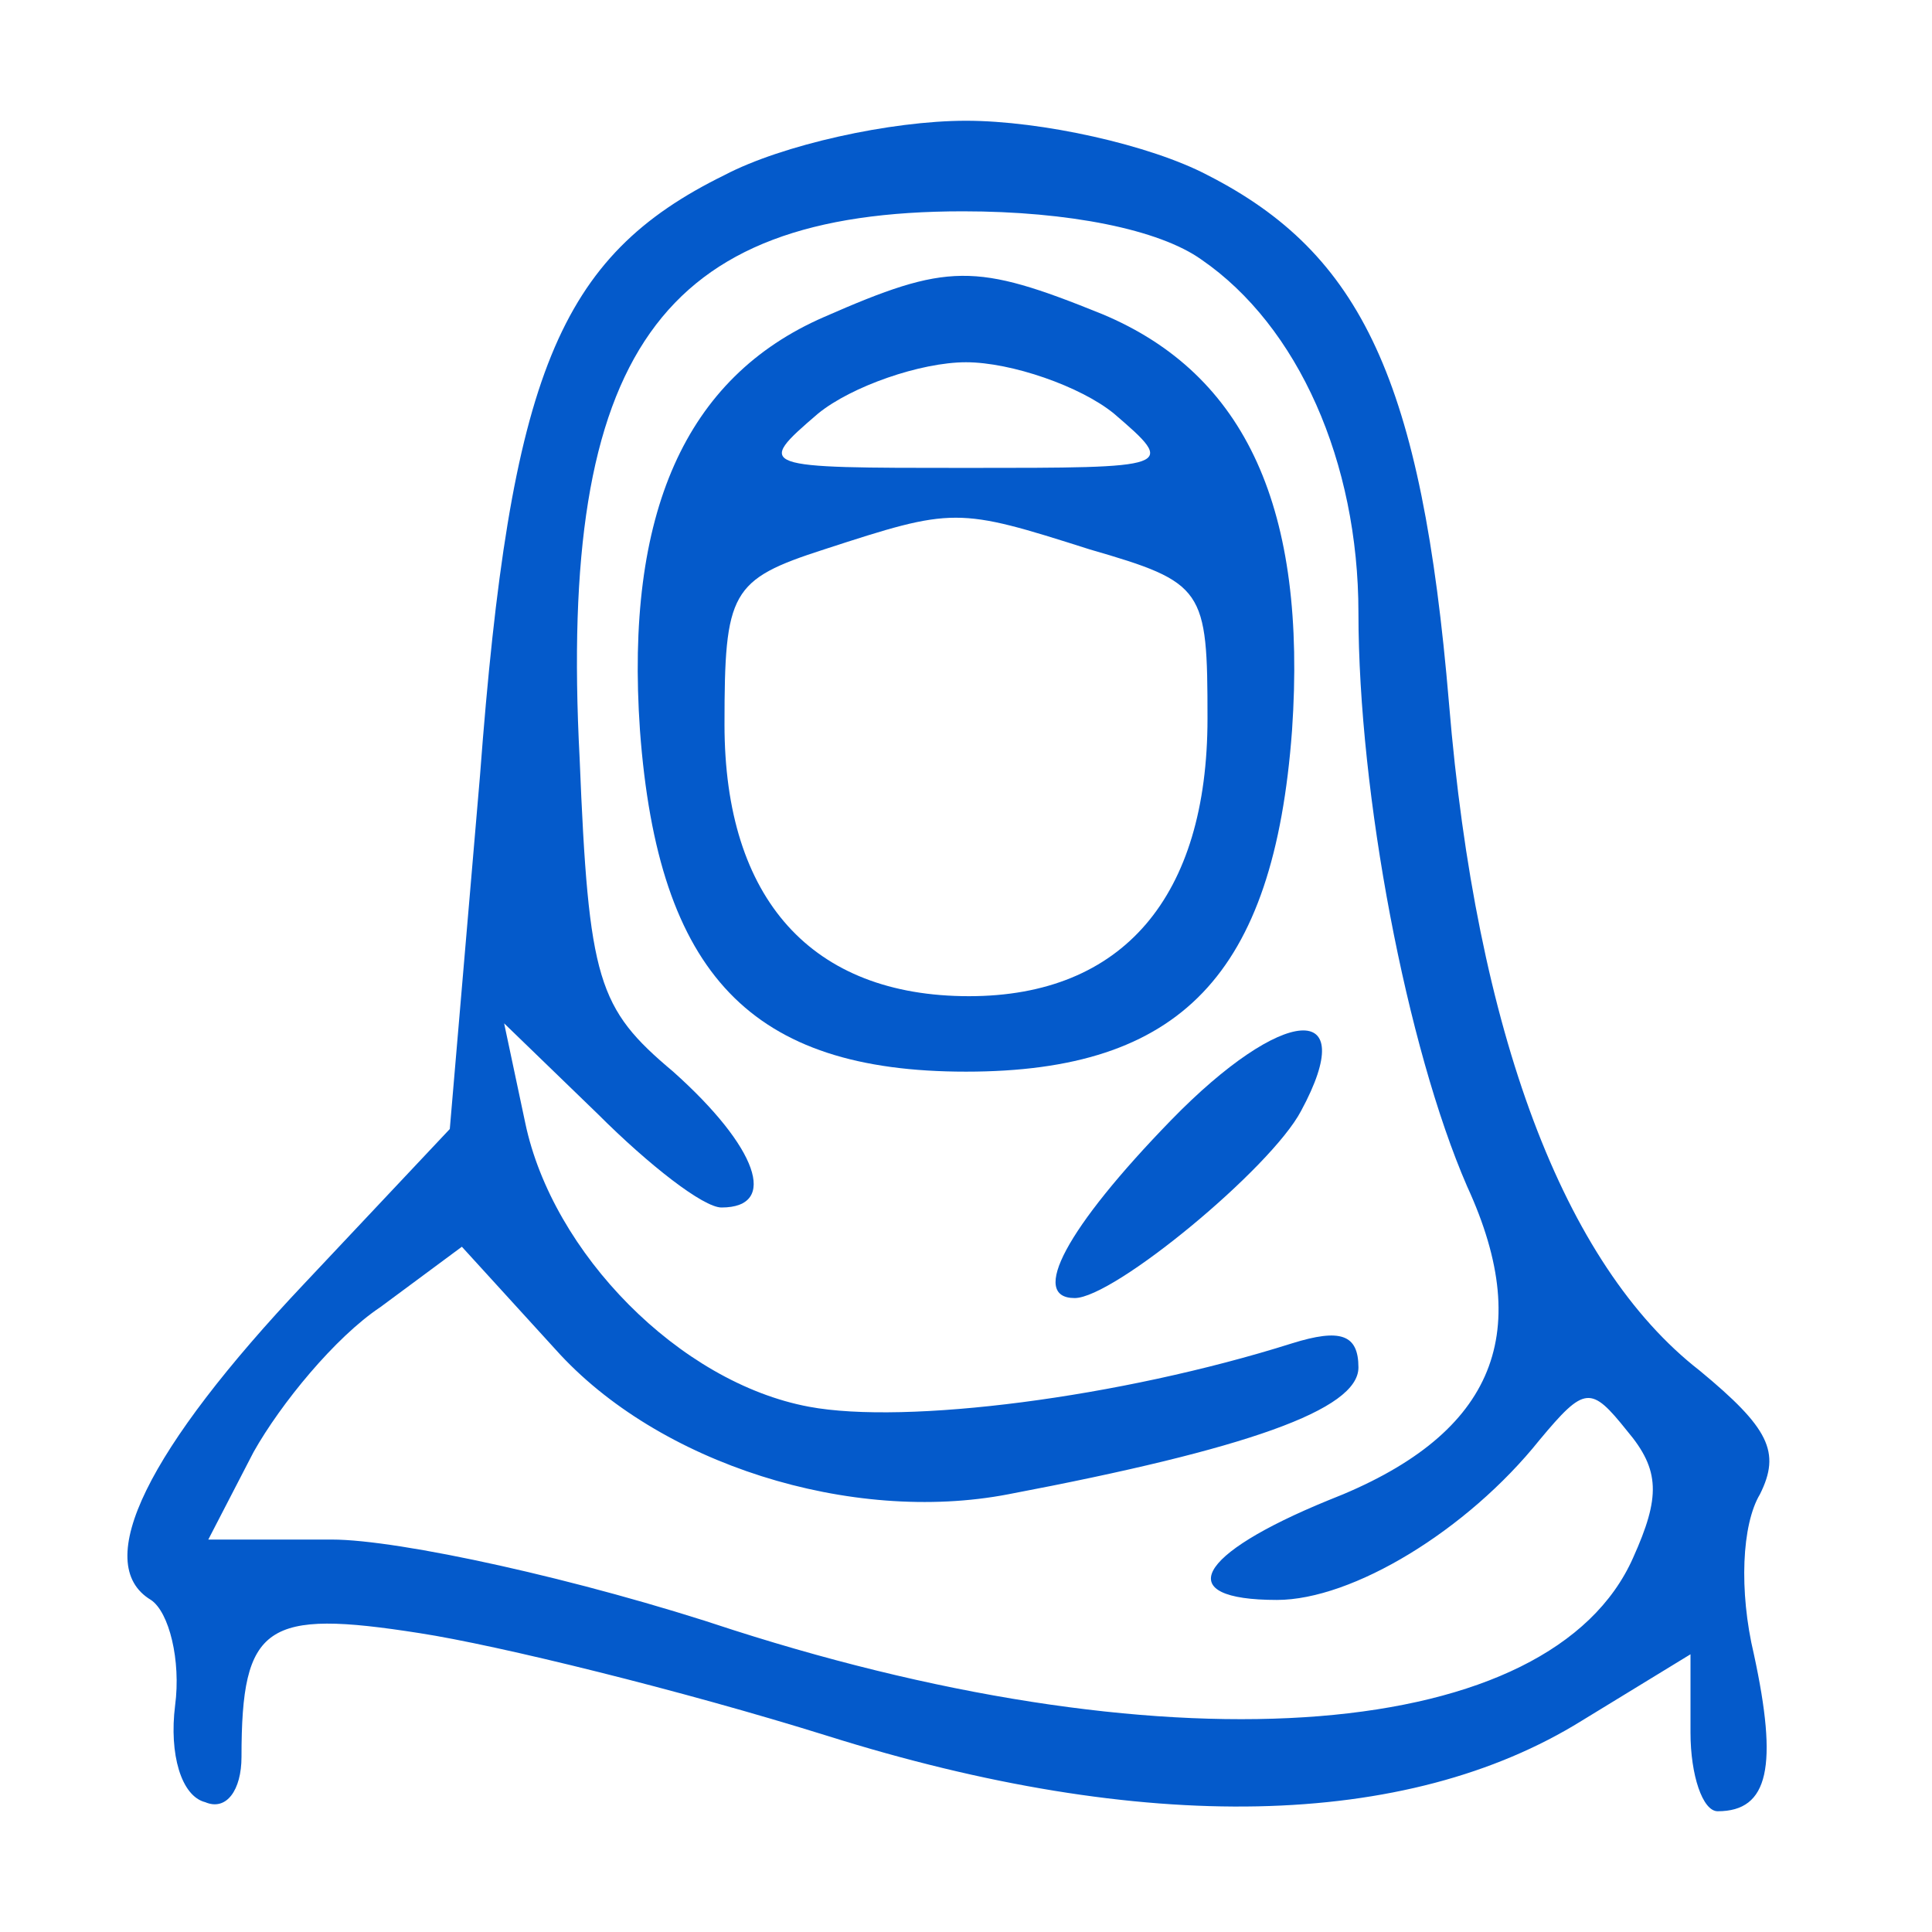 <svg xmlns="http://www.w3.org/2000/svg" width="64pt" height="64pt" viewBox="0 0 64 64" preserveAspectRatio="xMidYMid meet"><g transform="translate(0,64) scale(0.1,-0.1)" fill="#045ACB" stroke="none"><path d="M240 582 c-55 -27 -71 -66 -81 -199 l-10 -117 -48 -51 c-52 -55 -71 -93 -51 -105 6 -4 10 -20 8 -35 -2 -16 2 -30 10 -32 7 -3 12 4 12 15 0 44 8 49 59 41 26 -4 87 -19 135 -34 105 -33 192 -31 250 5 l36 22 0 -26 c0 -14 4 -26 9 -26 17 0 20 15 12 52 -5 21 -4 43 2 53 7 14 3 22 -20 41 -45 35 -74 112 -83 221 -9 107 -29 149 -80 175 -19 10 -55 18 -80 18 -25 0 -61 -8 -80 -18z m158 -28 c32 -22 52 -67 52 -117 0 -60 16 -144 36 -190 23 -50 8 -83 -46 -104 -44 -18 -52 -33 -17 -33 25 0 63 23 87 53 15 18 17 18 29 3 11 -13 11 -22 2 -42 -27 -61 -151 -71 -298 -24 -51 17 -111 30 -133 30 l-41 0 15 29 c9 16 27 38 42 48 l27 20 31 -34 c34 -38 98 -58 150 -48 79 15 116 28 116 42 0 11 -6 13 -22 8 -57 -18 -128 -27 -160 -21 -43 8 -85 51 -94 94 l-7 33 31 -30 c17 -17 35 -31 41 -31 19 0 12 20 -16 45 -25 21 -28 30 -31 104 -7 134 27 181 127 181 35 0 65 -6 79 -16z"></path><path d="M273 535 c-46 -20 -66 -65 -61 -137 6 -81 37 -113 108 -113 71 0 102 32 108 113 5 73 -15 118 -63 138 -42 17 -51 17 -92 -1z m96 -32 c21 -18 20 -18 -49 -18 -69 0 -70 0 -49 18 11 9 34 17 49 17 15 0 38 -8 49 -17z m-8 -45 c38 -11 39 -13 39 -56 0 -59 -28 -92 -79 -92 -52 0 -81 32 -81 90 0 44 2 48 33 58 43 14 44 14 88 0z"></path><path d="M388 269 c-35 -36 -47 -59 -32 -59 13 0 65 43 75 62 20 37 -6 35 -43 -3z"></path></g></svg>